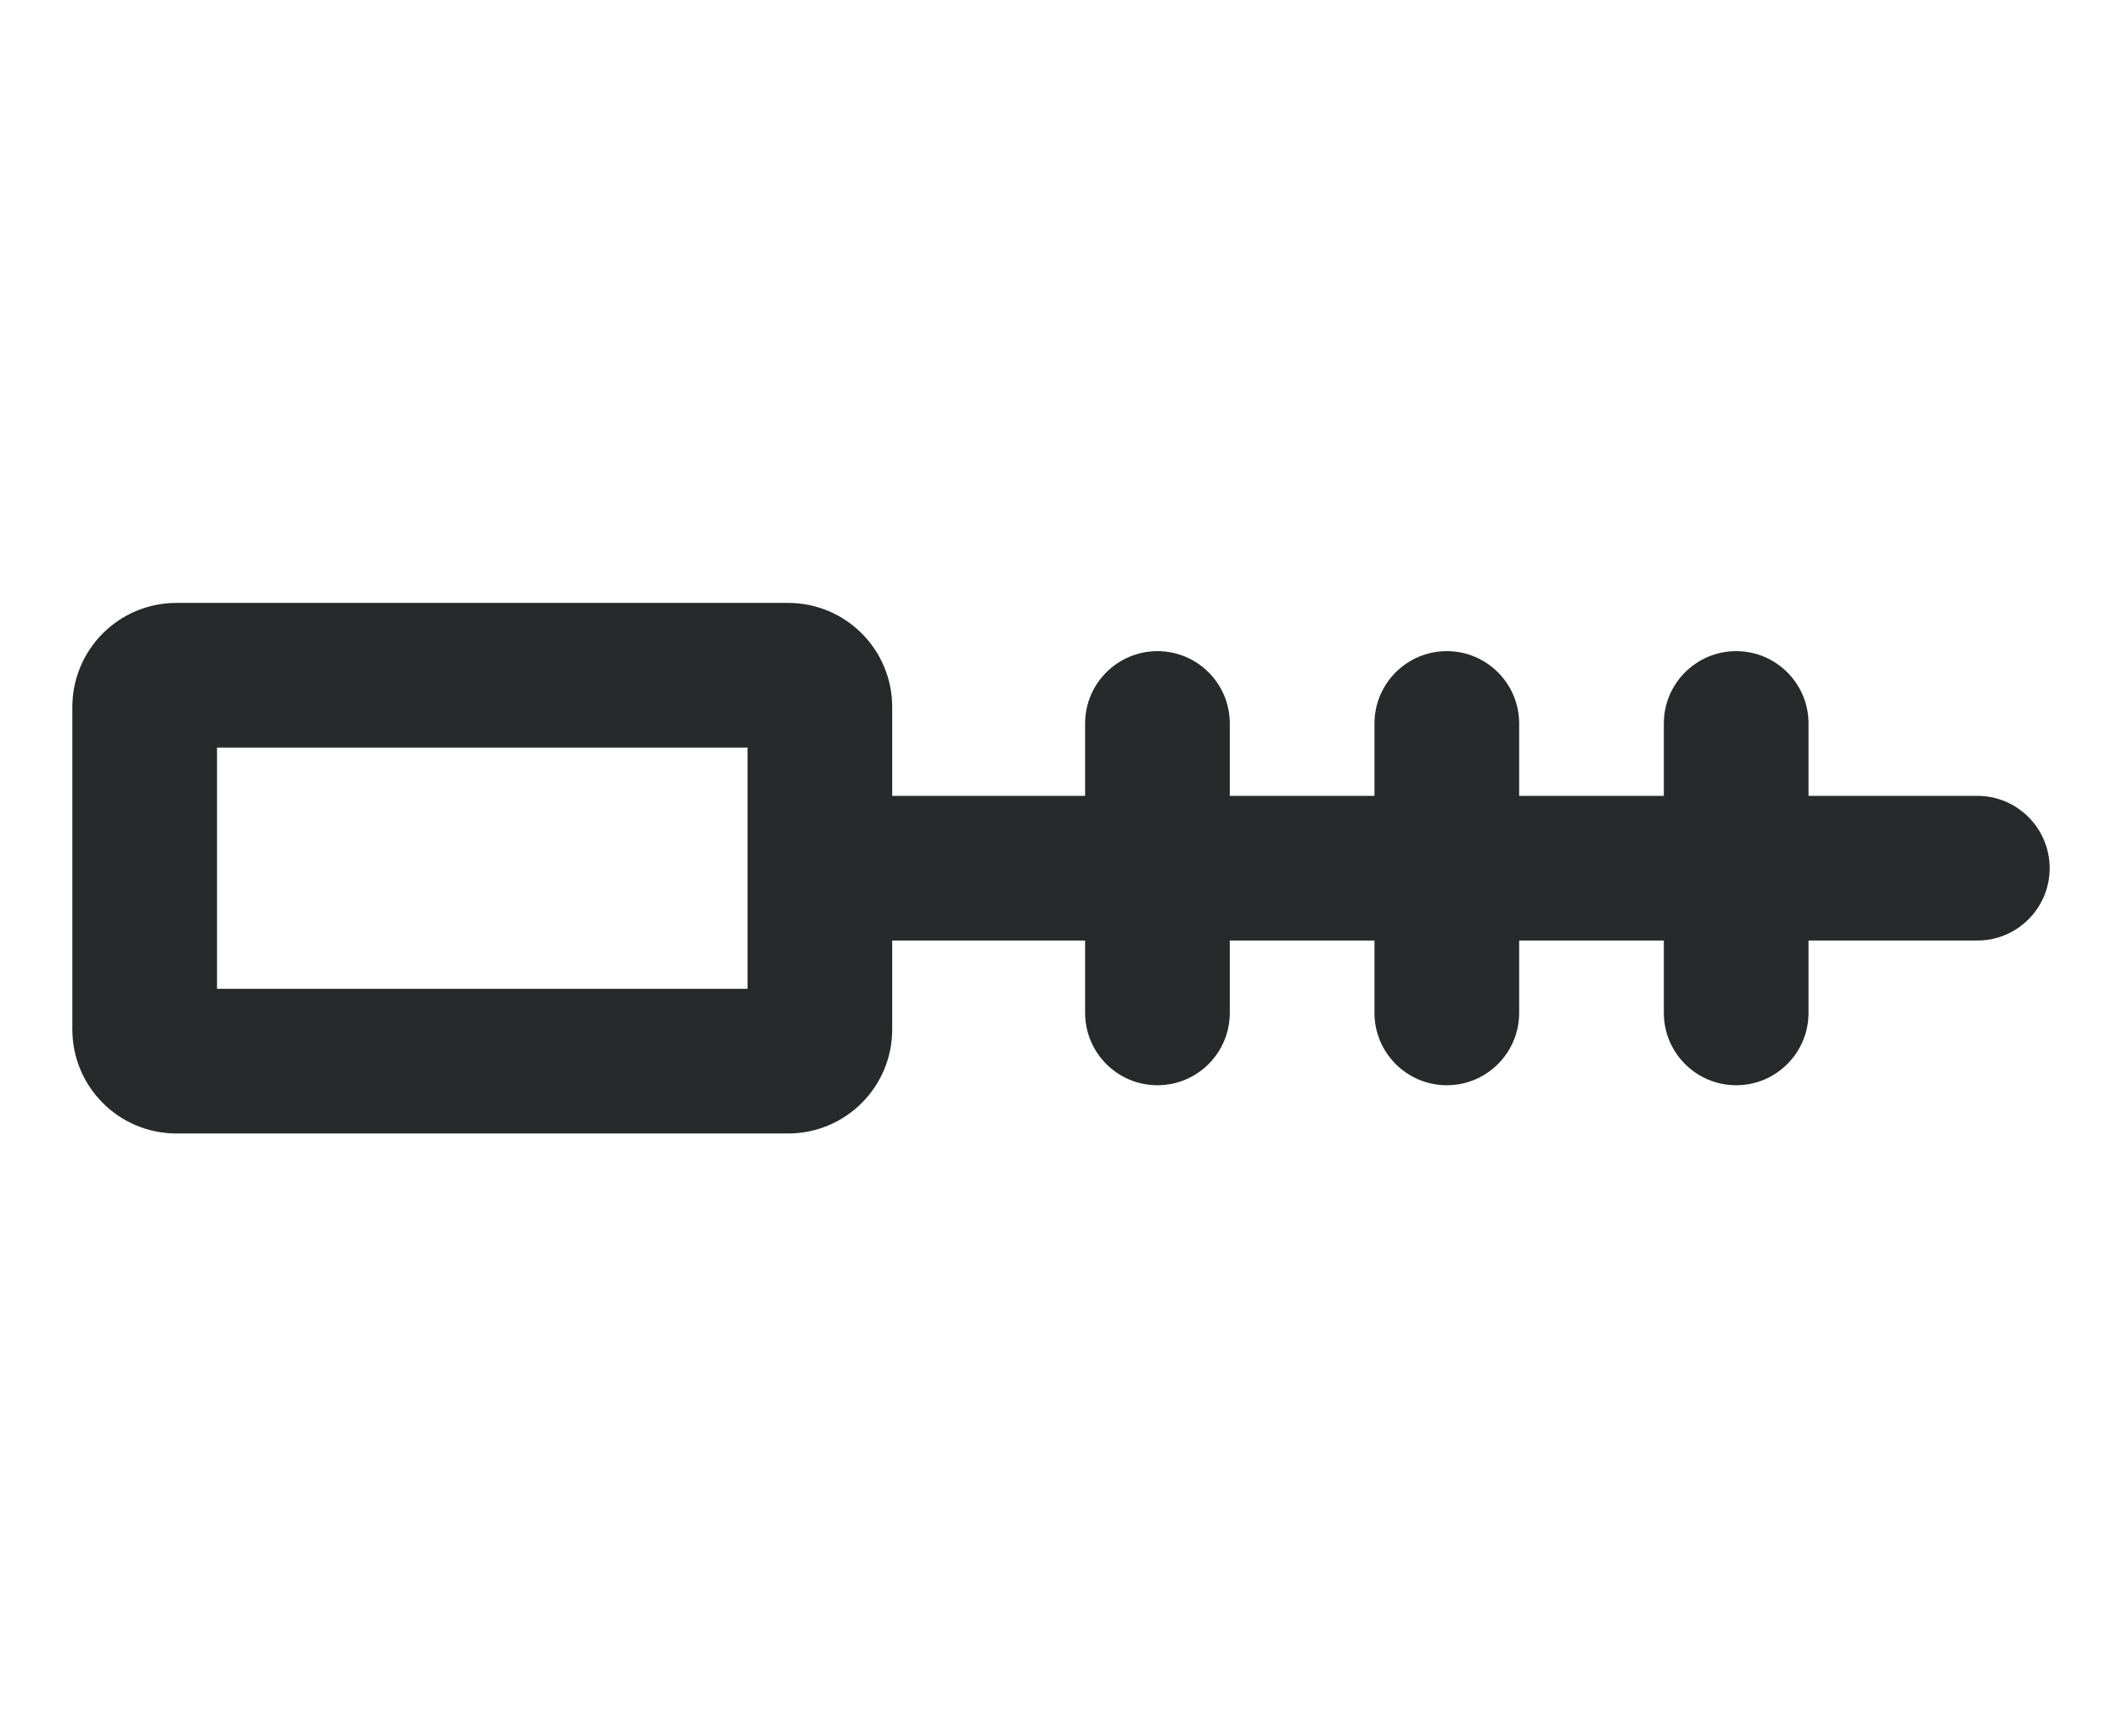 <svg width="22" height="18" viewBox="0 0 22 18" fill="none" xmlns="http://www.w3.org/2000/svg">
<path d="M12.75 7.5C12.75 7.086 12.414 6.75 12 6.75C11.586 6.75 11.25 7.086 11.25 7.5V8.25H9C8.586 8.25 8.25 8.586 8.25 9C8.25 9.414 8.586 9.75 9 9.75H11.25V10.5C11.25 10.914 11.586 11.25 12 11.25C12.414 11.25 12.75 10.914 12.75 10.5V9.75H14.25V10.5C14.25 10.914 14.586 11.25 15 11.25C15.414 11.25 15.75 10.914 15.75 10.5V9.75H17.25V10.5C17.25 10.914 17.586 11.25 18 11.25C18.414 11.25 18.75 10.914 18.75 10.5V9.75H20.5C20.914 9.75 21.25 9.414 21.25 9C21.25 8.586 20.914 8.25 20.5 8.25H18.75V7.5C18.75 7.086 18.414 6.75 18 6.75C17.586 6.75 17.25 7.086 17.25 7.5V8.25H15.75V7.5C15.75 7.086 15.414 6.75 15 6.75C14.586 6.75 14.25 7.086 14.25 7.5V8.25H12.75V7.5Z" fill="#27292A"/>
<path fill-rule="evenodd" clip-rule="evenodd" d="M0.75 7.329C0.75 6.733 1.233 6.25 1.829 6.25H8.171C8.767 6.25 9.25 6.733 9.25 7.329V10.671C9.25 11.267 8.767 11.75 8.171 11.75H1.829C1.233 11.75 0.75 11.267 0.75 10.671V7.329ZM2.25 7.75V10.25H7.75V7.75H2.25Z" fill="#27292A"/>
</svg>
